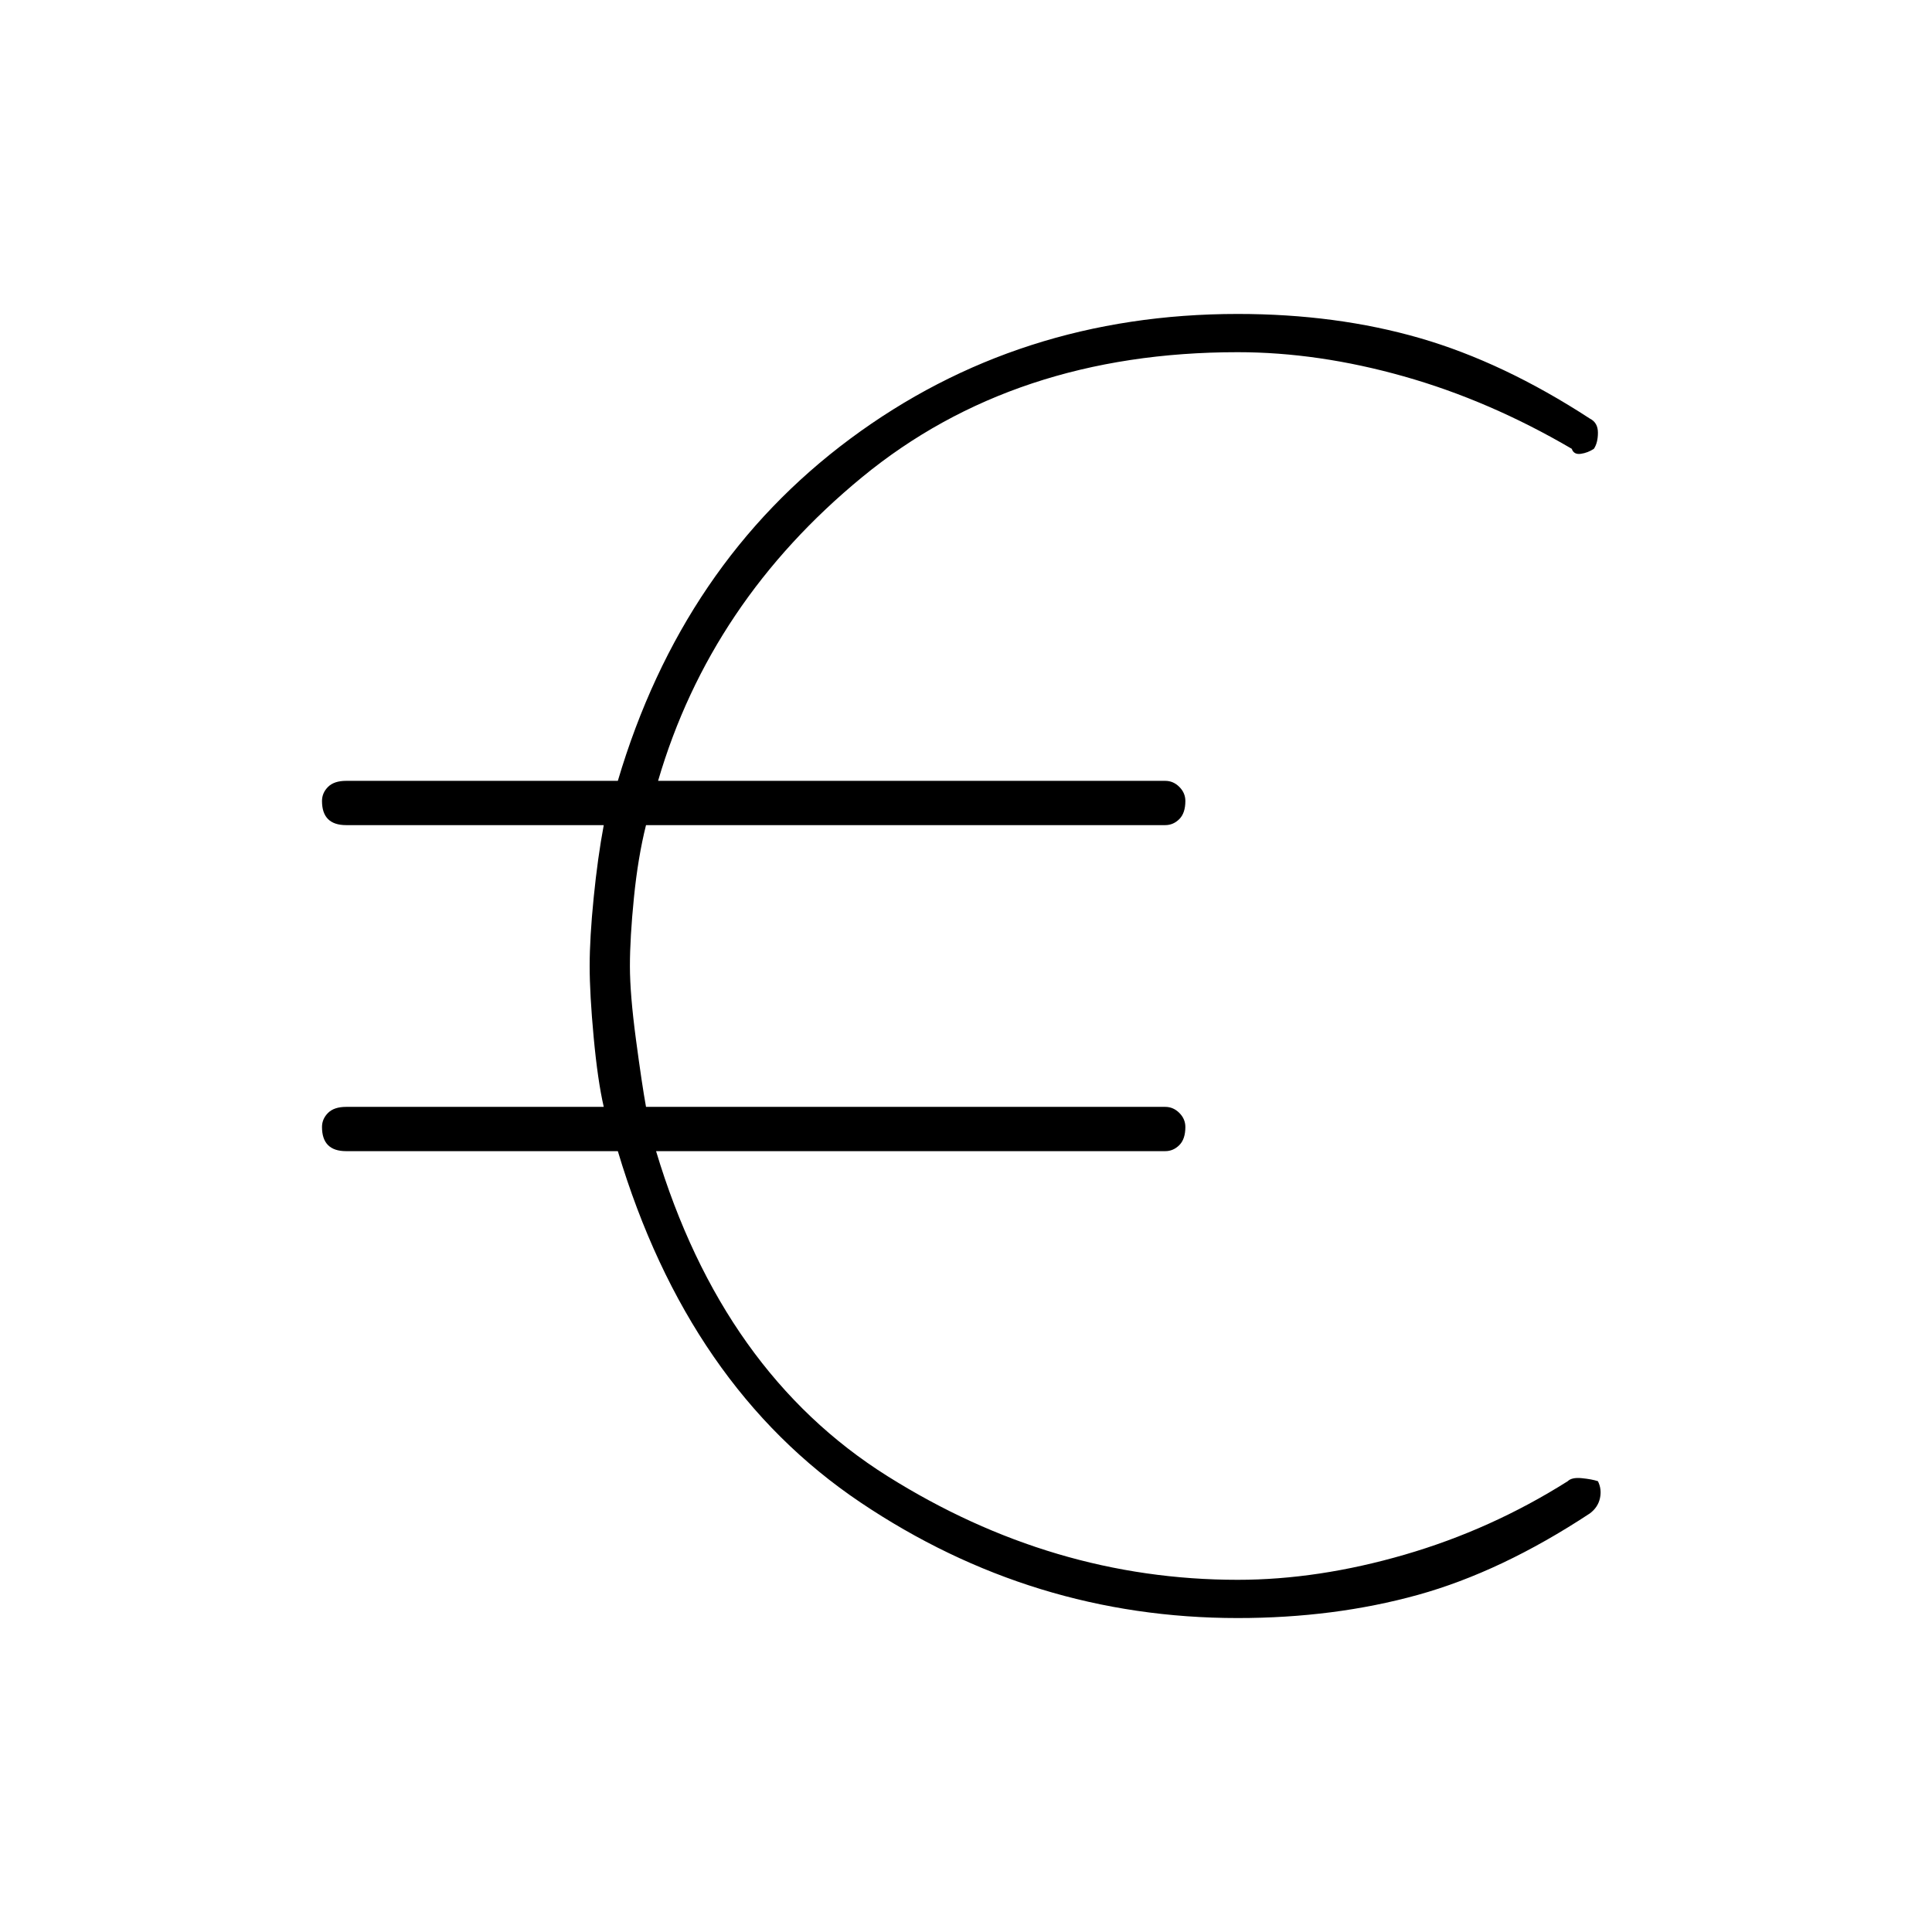 <svg xmlns="http://www.w3.org/2000/svg" height="48" width="48"><path d="M30.75 40.2Q25.65 40.2 21.375 37.325Q17.1 34.45 15.35 28.6H8.6Q8.3 28.6 8.15 28.45Q8 28.3 8 28Q8 27.8 8.15 27.65Q8.3 27.5 8.6 27.5H15Q14.85 26.85 14.75 25.775Q14.65 24.7 14.65 24Q14.65 23.3 14.75 22.3Q14.85 21.3 15 20.5H8.6Q8.3 20.5 8.15 20.35Q8 20.2 8 19.9Q8 19.7 8.15 19.55Q8.3 19.4 8.6 19.4H15.35Q16.95 14 21.125 10.9Q25.3 7.8 30.75 7.8Q33.2 7.8 35.275 8.4Q37.35 9 39.5 10.4Q39.7 10.5 39.7 10.75Q39.7 11 39.6 11.15Q39.45 11.25 39.275 11.275Q39.1 11.3 39.05 11.15Q37 9.95 34.875 9.35Q32.75 8.75 30.75 8.75Q25.2 8.75 21.425 11.85Q17.65 14.95 16.35 19.4H28.95Q29.15 19.4 29.3 19.55Q29.45 19.7 29.45 19.9Q29.45 20.2 29.3 20.35Q29.15 20.5 28.95 20.5H16.05Q15.85 21.3 15.75 22.3Q15.65 23.3 15.65 24Q15.65 24.7 15.8 25.825Q15.95 26.95 16.05 27.5H28.95Q29.15 27.5 29.3 27.65Q29.45 27.8 29.45 28Q29.45 28.3 29.3 28.45Q29.15 28.6 28.95 28.6H16.3Q17.95 34.1 22.05 36.675Q26.15 39.25 30.75 39.25Q32.75 39.25 34.9 38.625Q37.05 38 38.95 36.8Q39.05 36.7 39.3 36.725Q39.55 36.75 39.7 36.8Q39.8 37 39.75 37.225Q39.7 37.45 39.5 37.6Q37.3 39.05 35.225 39.625Q33.15 40.2 30.75 40.2Z"/></svg>